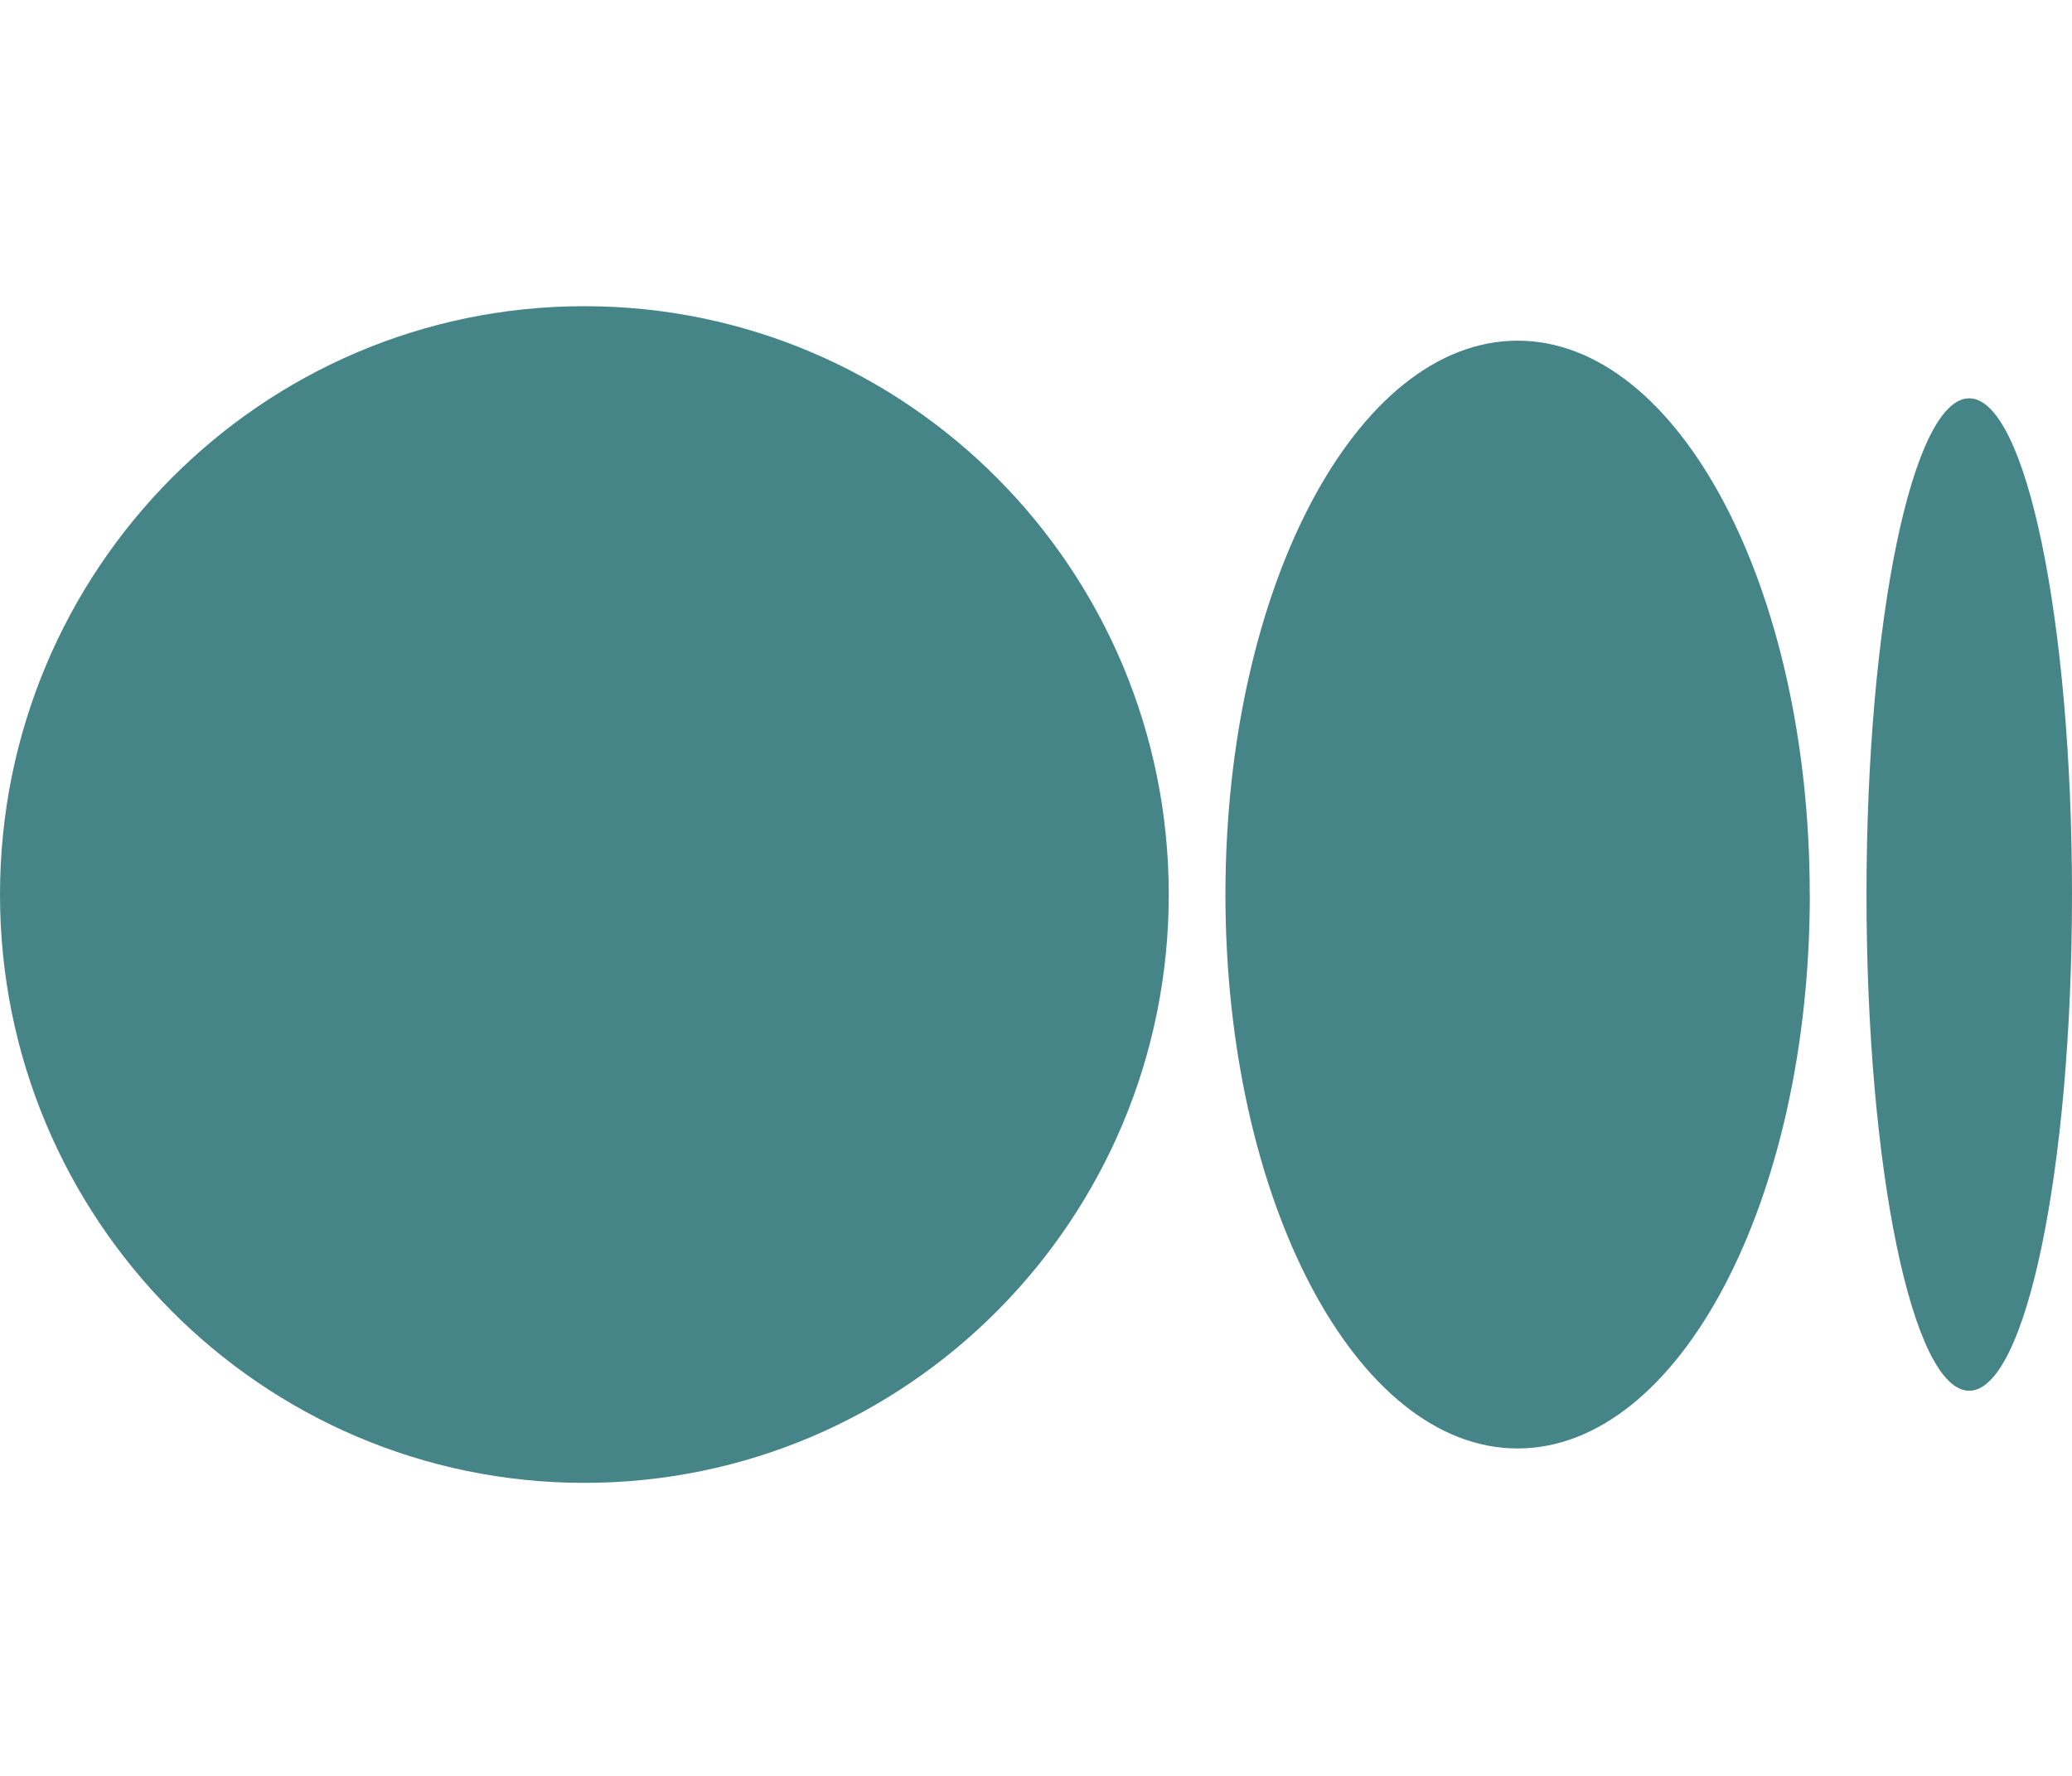 <svg width="28" height="24" viewBox="0 0 28 24" fill="none" xmlns="http://www.w3.org/2000/svg">
<path d="M7.897 4.138C3.536 4.138 0 7.698 0 12.089C0 16.48 3.536 20.04 7.897 20.04C12.258 20.04 15.794 16.48 15.794 12.089C15.794 7.698 12.258 4.138 7.897 4.138ZM20.508 4.604C18.327 4.604 16.56 7.956 16.56 12.089C16.56 16.222 18.327 19.575 20.508 19.575C22.689 19.575 24.457 16.223 24.457 12.089H24.456C24.456 7.955 22.689 4.604 20.508 4.604H20.508ZM26.611 5.383C25.844 5.383 25.223 8.386 25.223 12.089C25.223 15.792 25.844 18.795 26.611 18.795C27.378 18.795 28 15.792 28 12.089C28 8.386 27.378 5.383 26.611 5.383H26.611Z" fill="#458588"/>
</svg>
